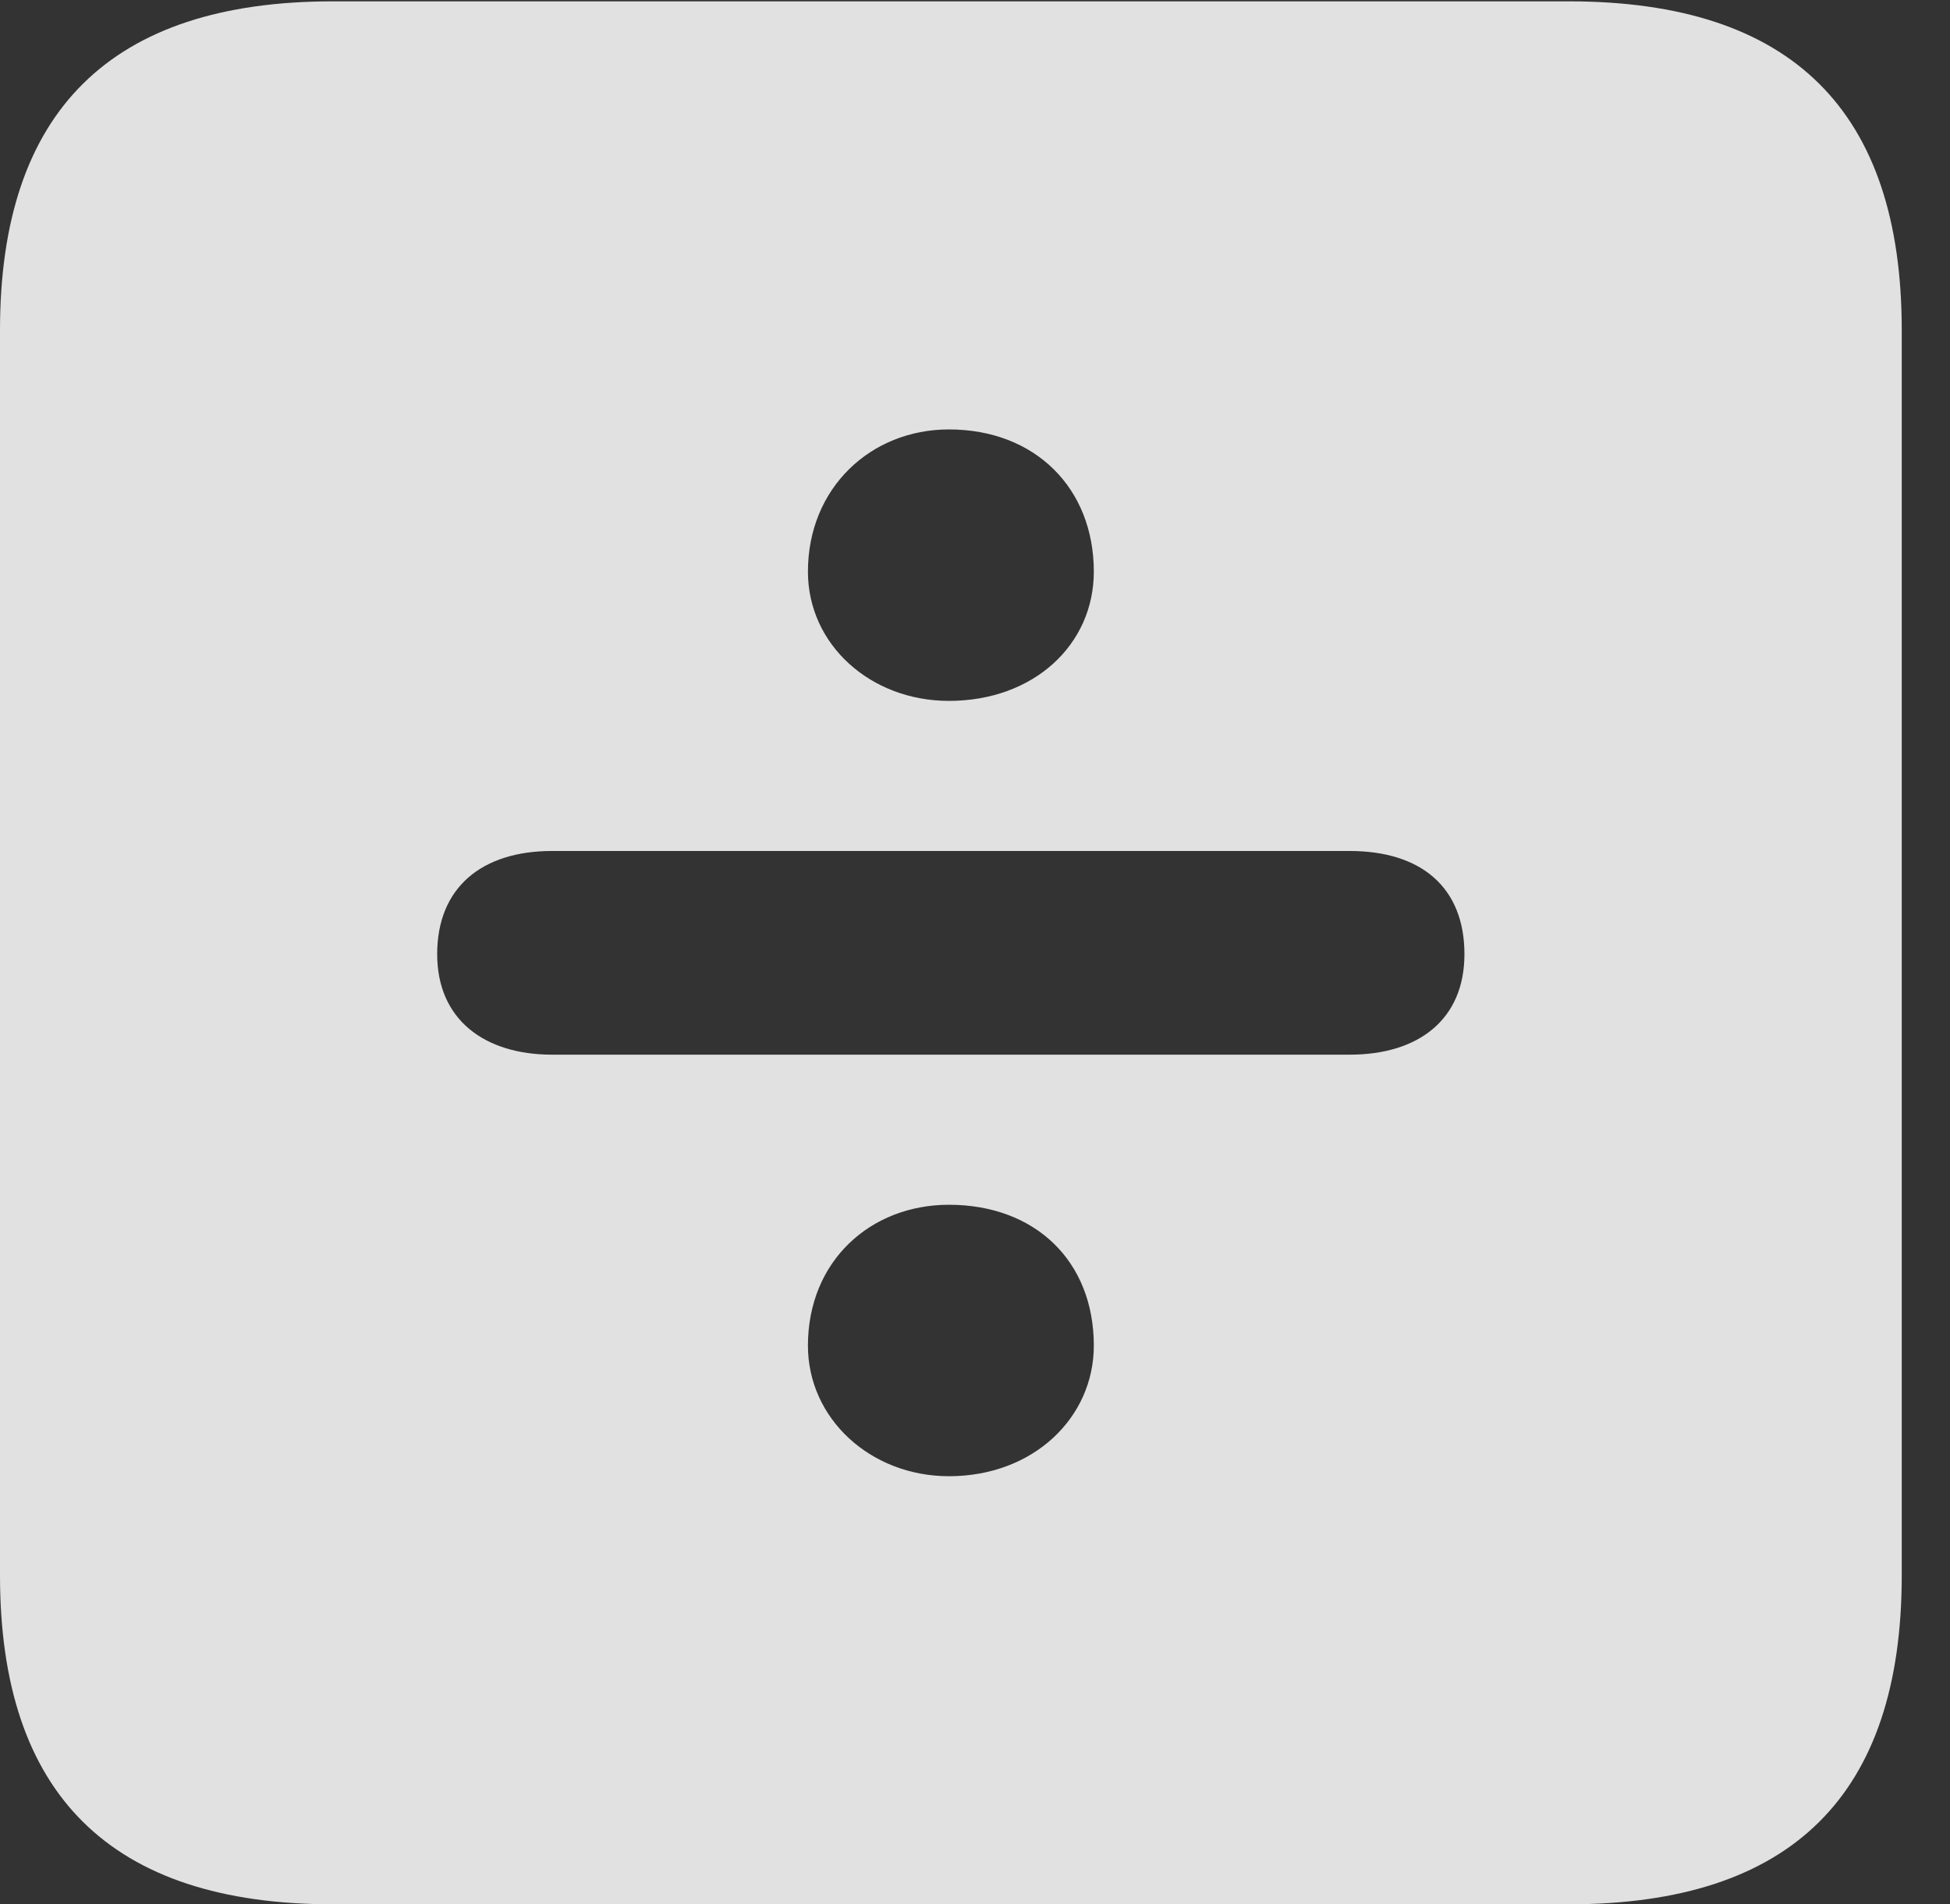 <?xml version="1.0" encoding="UTF-8"?>
<!--Generator: Apple Native CoreSVG 341-->
<!DOCTYPE svg
PUBLIC "-//W3C//DTD SVG 1.1//EN"
       "http://www.w3.org/Graphics/SVG/1.1/DTD/svg11.dtd">
<svg version="1.1" xmlns="http://www.w3.org/2000/svg" xmlns:xlink="http://www.w3.org/1999/xlink" viewBox="0 0 14.59 14.248">
 <rect x="0" y="0" width="14.59" height="14.248" fill="#333333" stroke="none"/>
 <g>
  <rect height="14.248" opacity="0" width="14.59" x="0" y="0"/>
  <path d="M14.229 2.471L14.229 11.787C14.229 13.428 13.408 14.248 11.738 14.248L2.49 14.248C0.83 14.248 0 13.428 0 11.787L0 2.471C0 0.83 0.83 0.01 2.49 0.01L11.738 0.01C13.408 0.01 14.229 0.83 14.229 2.471ZM6.045 10.068C6.045 10.615 6.514 11.045 7.1 11.045C7.734 11.045 8.184 10.605 8.184 10.068C8.184 9.434 7.744 9.014 7.1 9.014C6.514 9.014 6.045 9.434 6.045 10.068ZM4.131 6.367C3.604 6.367 3.271 6.641 3.271 7.139C3.271 7.627 3.623 7.891 4.131 7.891L10.098 7.891C10.615 7.891 10.957 7.627 10.957 7.139C10.957 6.641 10.635 6.367 10.098 6.367ZM6.045 4.277C6.045 4.824 6.514 5.244 7.1 5.244C7.734 5.244 8.184 4.824 8.184 4.277C8.184 3.652 7.744 3.213 7.1 3.213C6.514 3.213 6.045 3.652 6.045 4.277Z" fill="white" fill-opacity="0.85"/>
 </g>
</svg>
